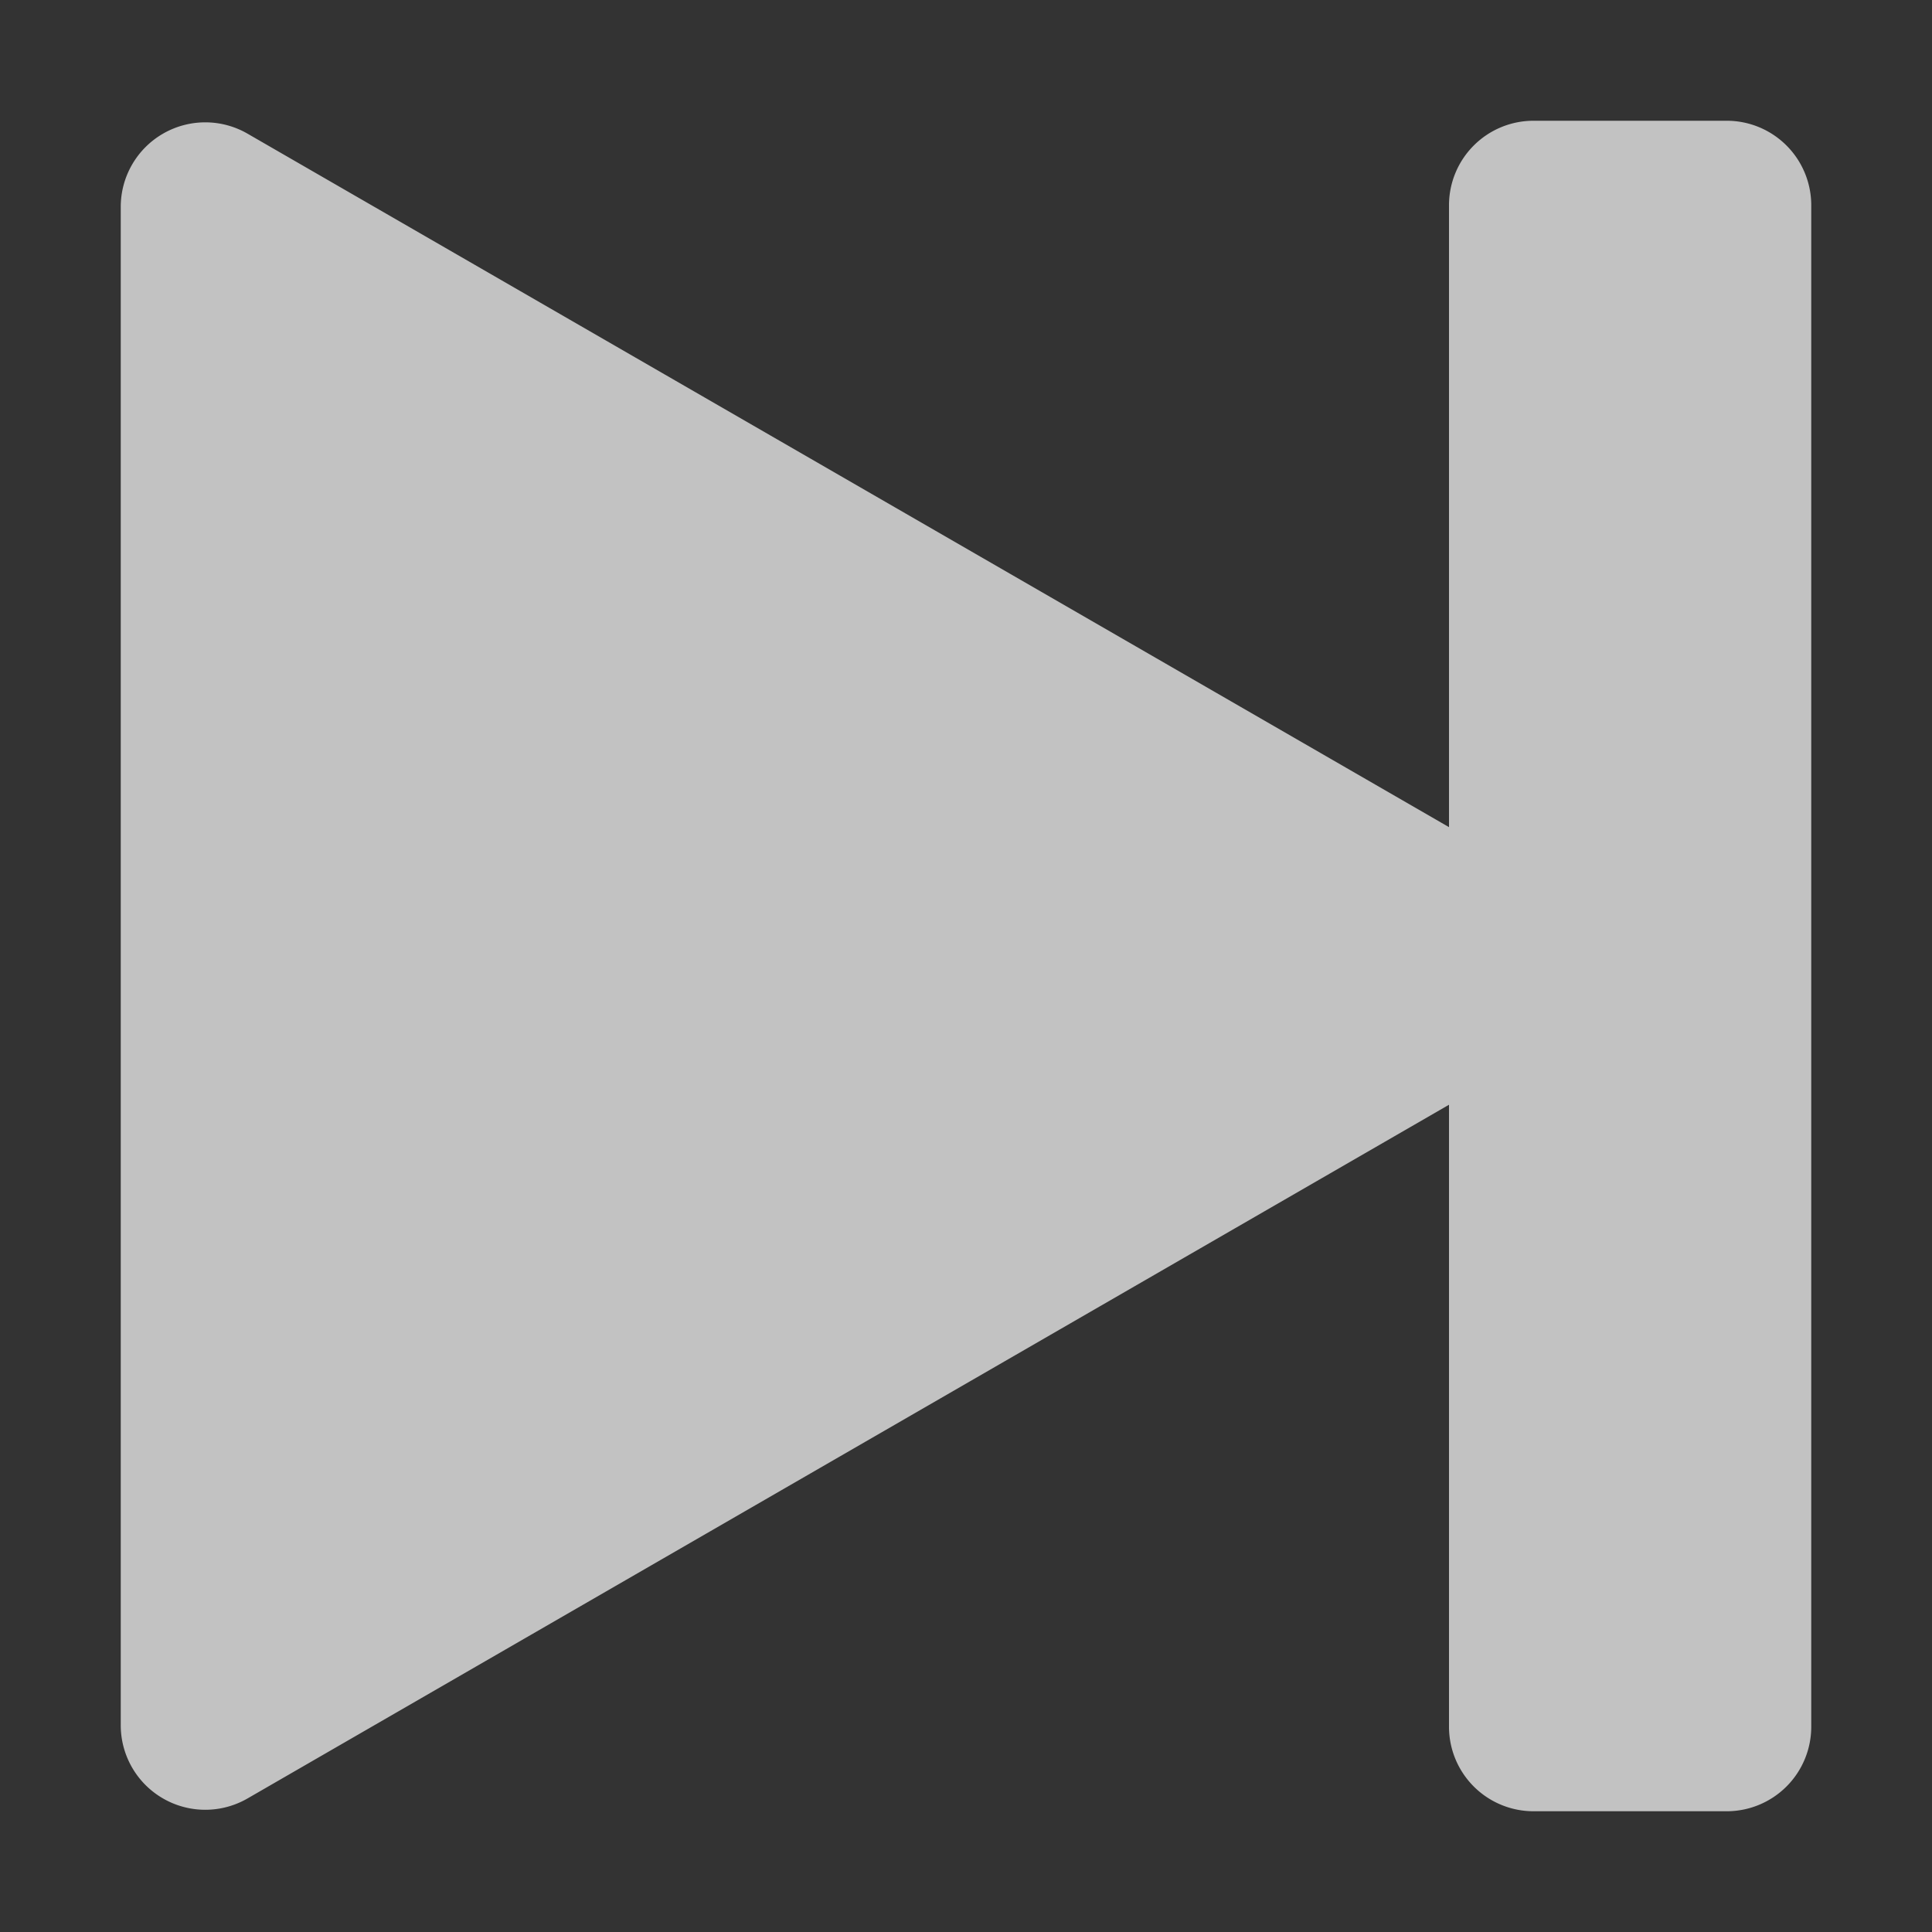 <svg xmlns:xlink="http://www.w3.org/1999/xlink" xmlns="http://www.w3.org/2000/svg" data-encore-id="icon" role="img" aria-hidden="true" viewBox="0 0 16 16" class="Svg-sc-ytk21e-0 dYnaPI" width="16"  height="16" ><rect x="0" y="0" width="16" height="16" fill="#333333" stroke="none"/><path d="M12.7 1a.7.7 0 0 0-.7.7v5.15L2.05 1.107A.7.7 0 0 0 1 1.712v12.575a.7.7 0 0 0 1.05.607L12 9.149V14.3a.7.7 0 0 0 .7.7h1.6a.7.7 0 0 0 .7-.7V1.7a.7.7 0 0 0-.7-.7h-1.6z" fill-opacity="0.7" fill="#FFFFFF"></path></svg>